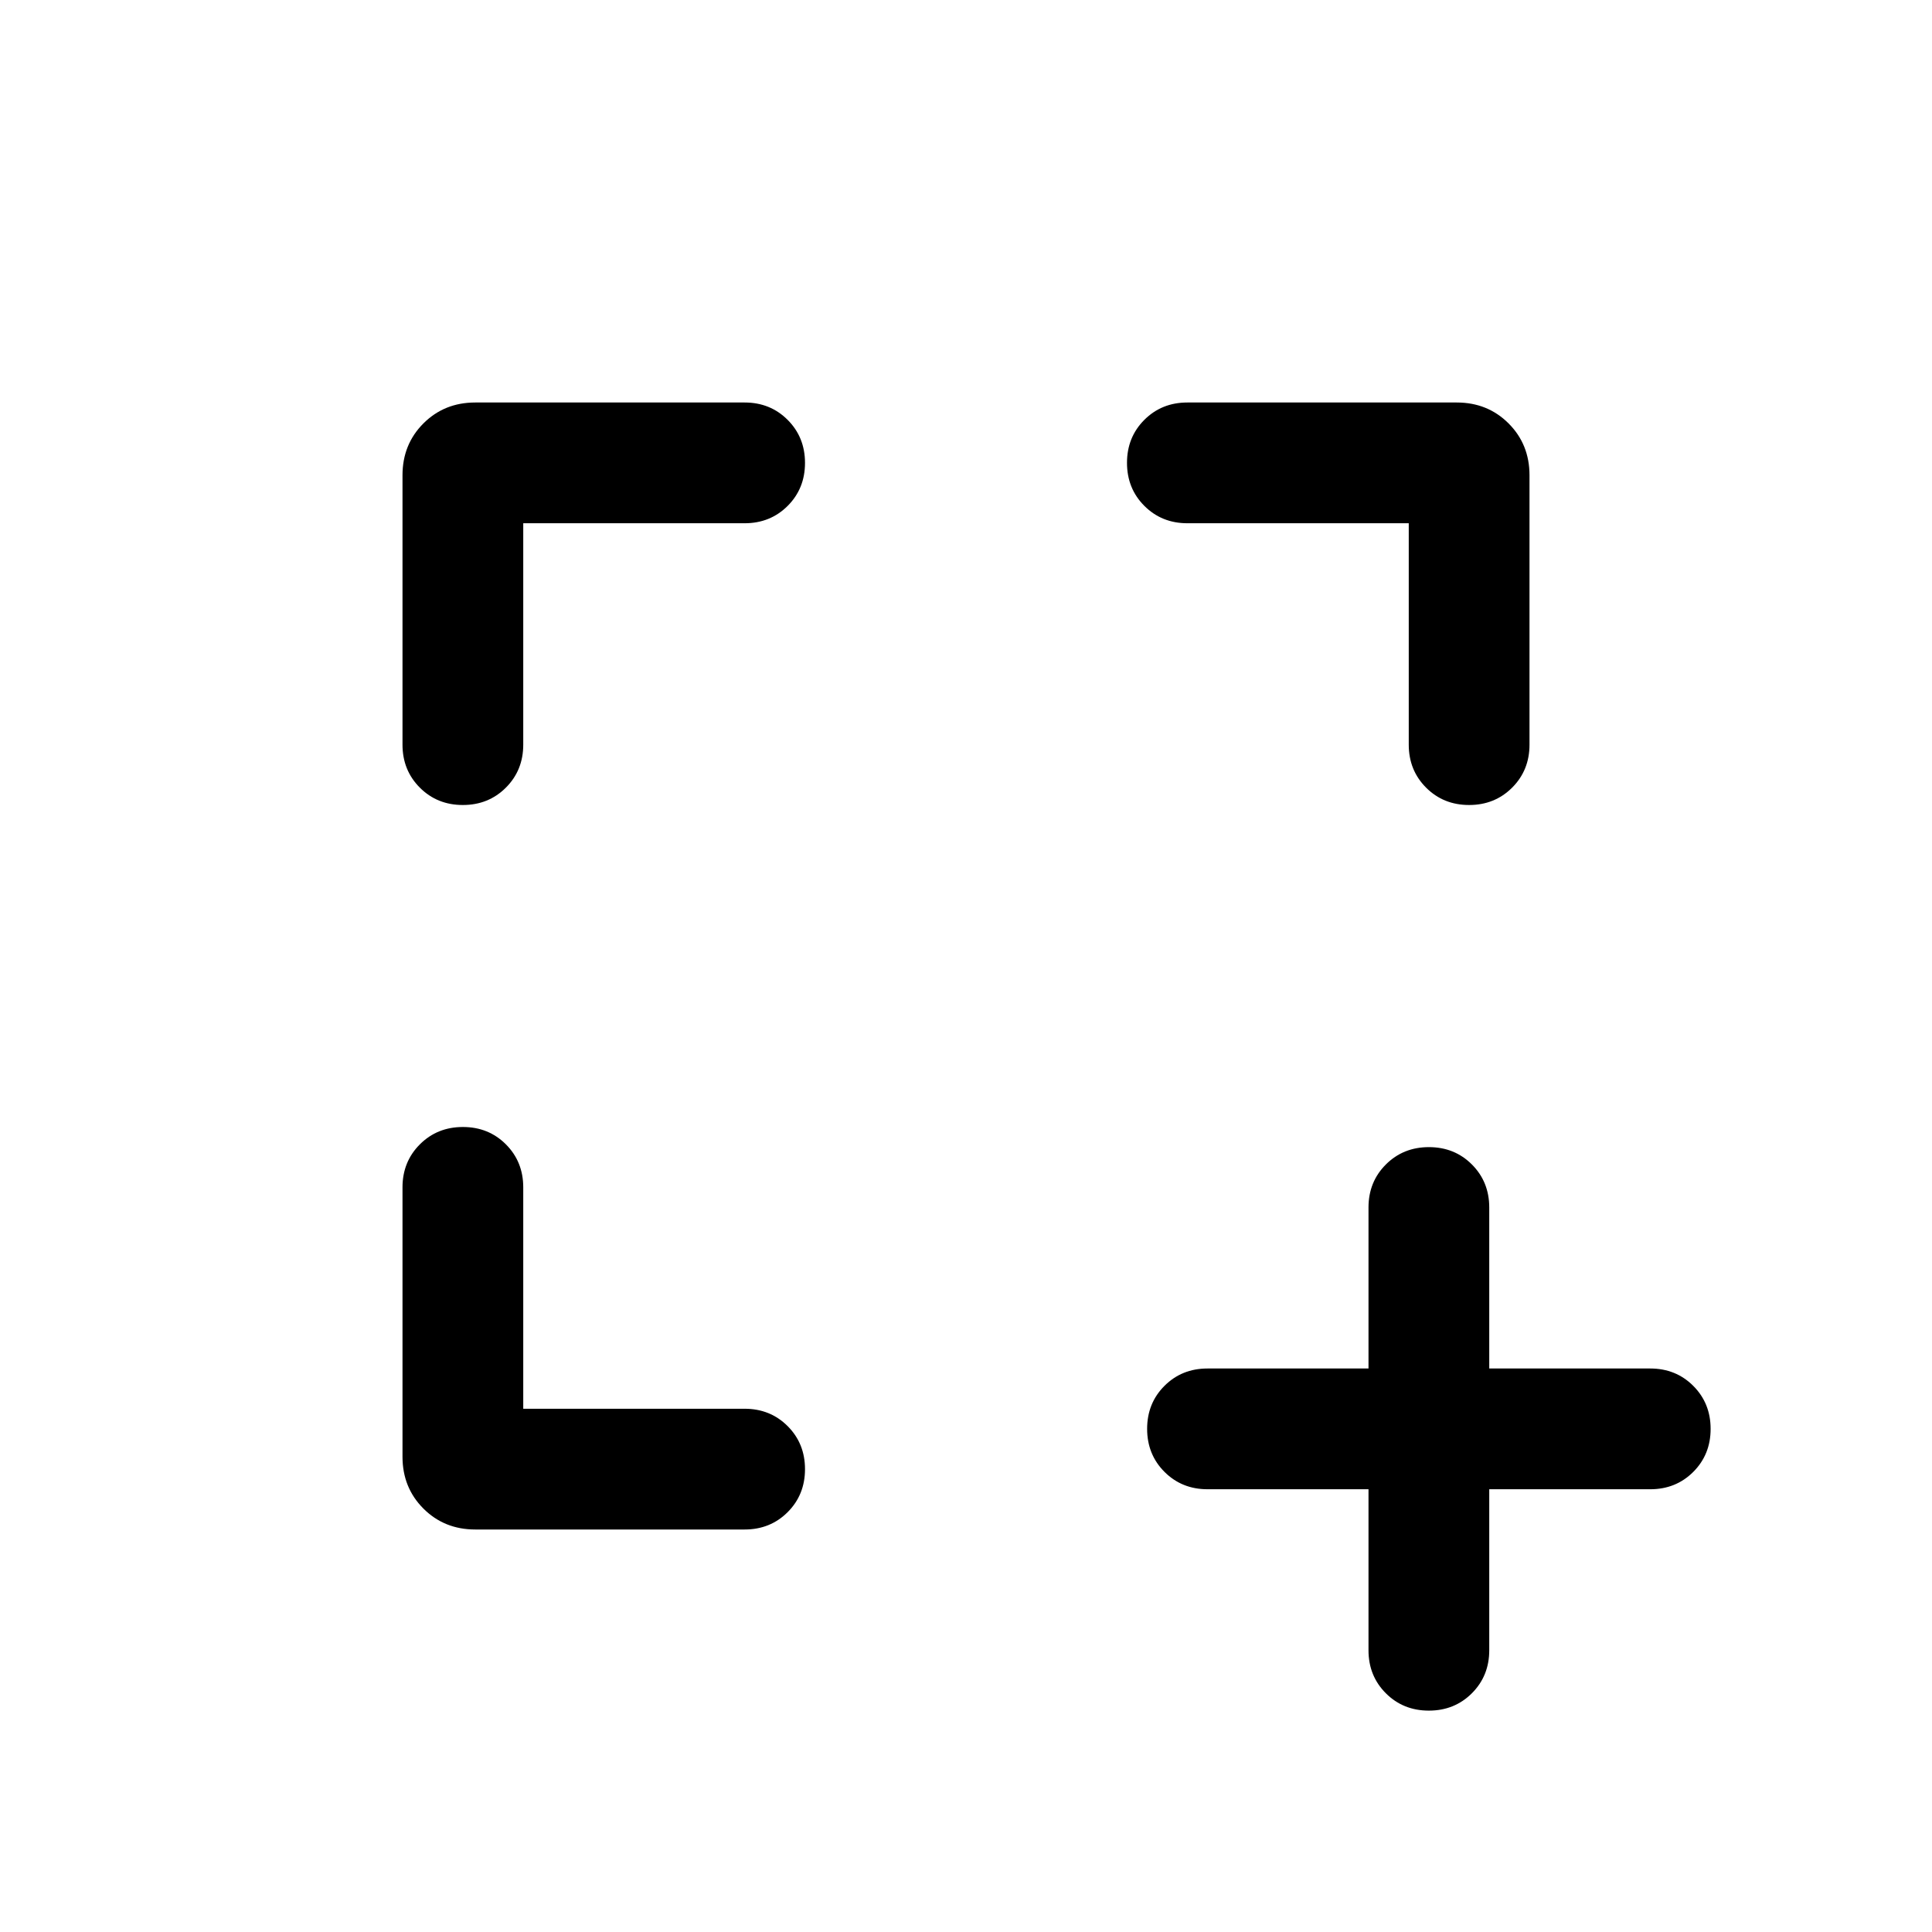 <svg xmlns="http://www.w3.org/2000/svg" height="24" viewBox="0 -960 960 960" width="24"><path d="M259.999-259.999h110.002q12.749 0 21.374 8.629Q400-242.741 400-229.986q0 12.756-8.625 21.371Q382.75-200 370.001-200H236.154q-15.366 0-25.76-10.394Q200-220.788 200-236.154v-133.847q0-12.749 8.629-21.374Q217.257-400 230.013-400q12.755 0 21.37 8.625 8.616 8.625 8.616 21.374v110.002Zm0-440.002v110.002q0 12.749-8.629 21.374Q242.741-560 229.986-560q-12.756 0-21.371-8.625Q200-577.25 200-589.999v-133.847q0-15.366 10.394-25.76Q220.788-760 236.154-760h133.847q12.749 0 21.374 8.629Q400-742.743 400-729.987q0 12.755-8.625 21.37-8.625 8.616-21.374 8.616H259.999Zm440.002 0H589.999q-12.749 0-21.374-8.629Q560-717.259 560-730.014q0-12.756 8.625-21.371Q577.25-760 589.999-760h133.847q15.366 0 25.76 10.394Q760-739.212 760-723.846v133.847q0 12.749-8.629 21.374Q742.743-560 729.987-560q-12.755 0-21.37-8.625-8.616-8.625-8.616-21.374v-110.002Zm-20.001 480h-80q-12.75 0-21.375-8.629-8.624-8.629-8.624-21.384 0-12.756 8.624-21.371Q587.25-280 600-280h80v-80q0-12.75 8.629-21.374 8.628-8.625 21.384-8.625 12.755 0 21.37 8.625 8.616 8.624 8.616 21.374v80h80q12.749 0 21.374 8.629 8.625 8.628 8.625 21.384 0 12.755-8.625 21.37-8.625 8.616-21.374 8.616h-80v80q0 12.749-8.629 21.374-8.629 8.625-21.384 8.625-12.756 0-21.371-8.625Q680-127.252 680-140.001v-80Z"/></svg>